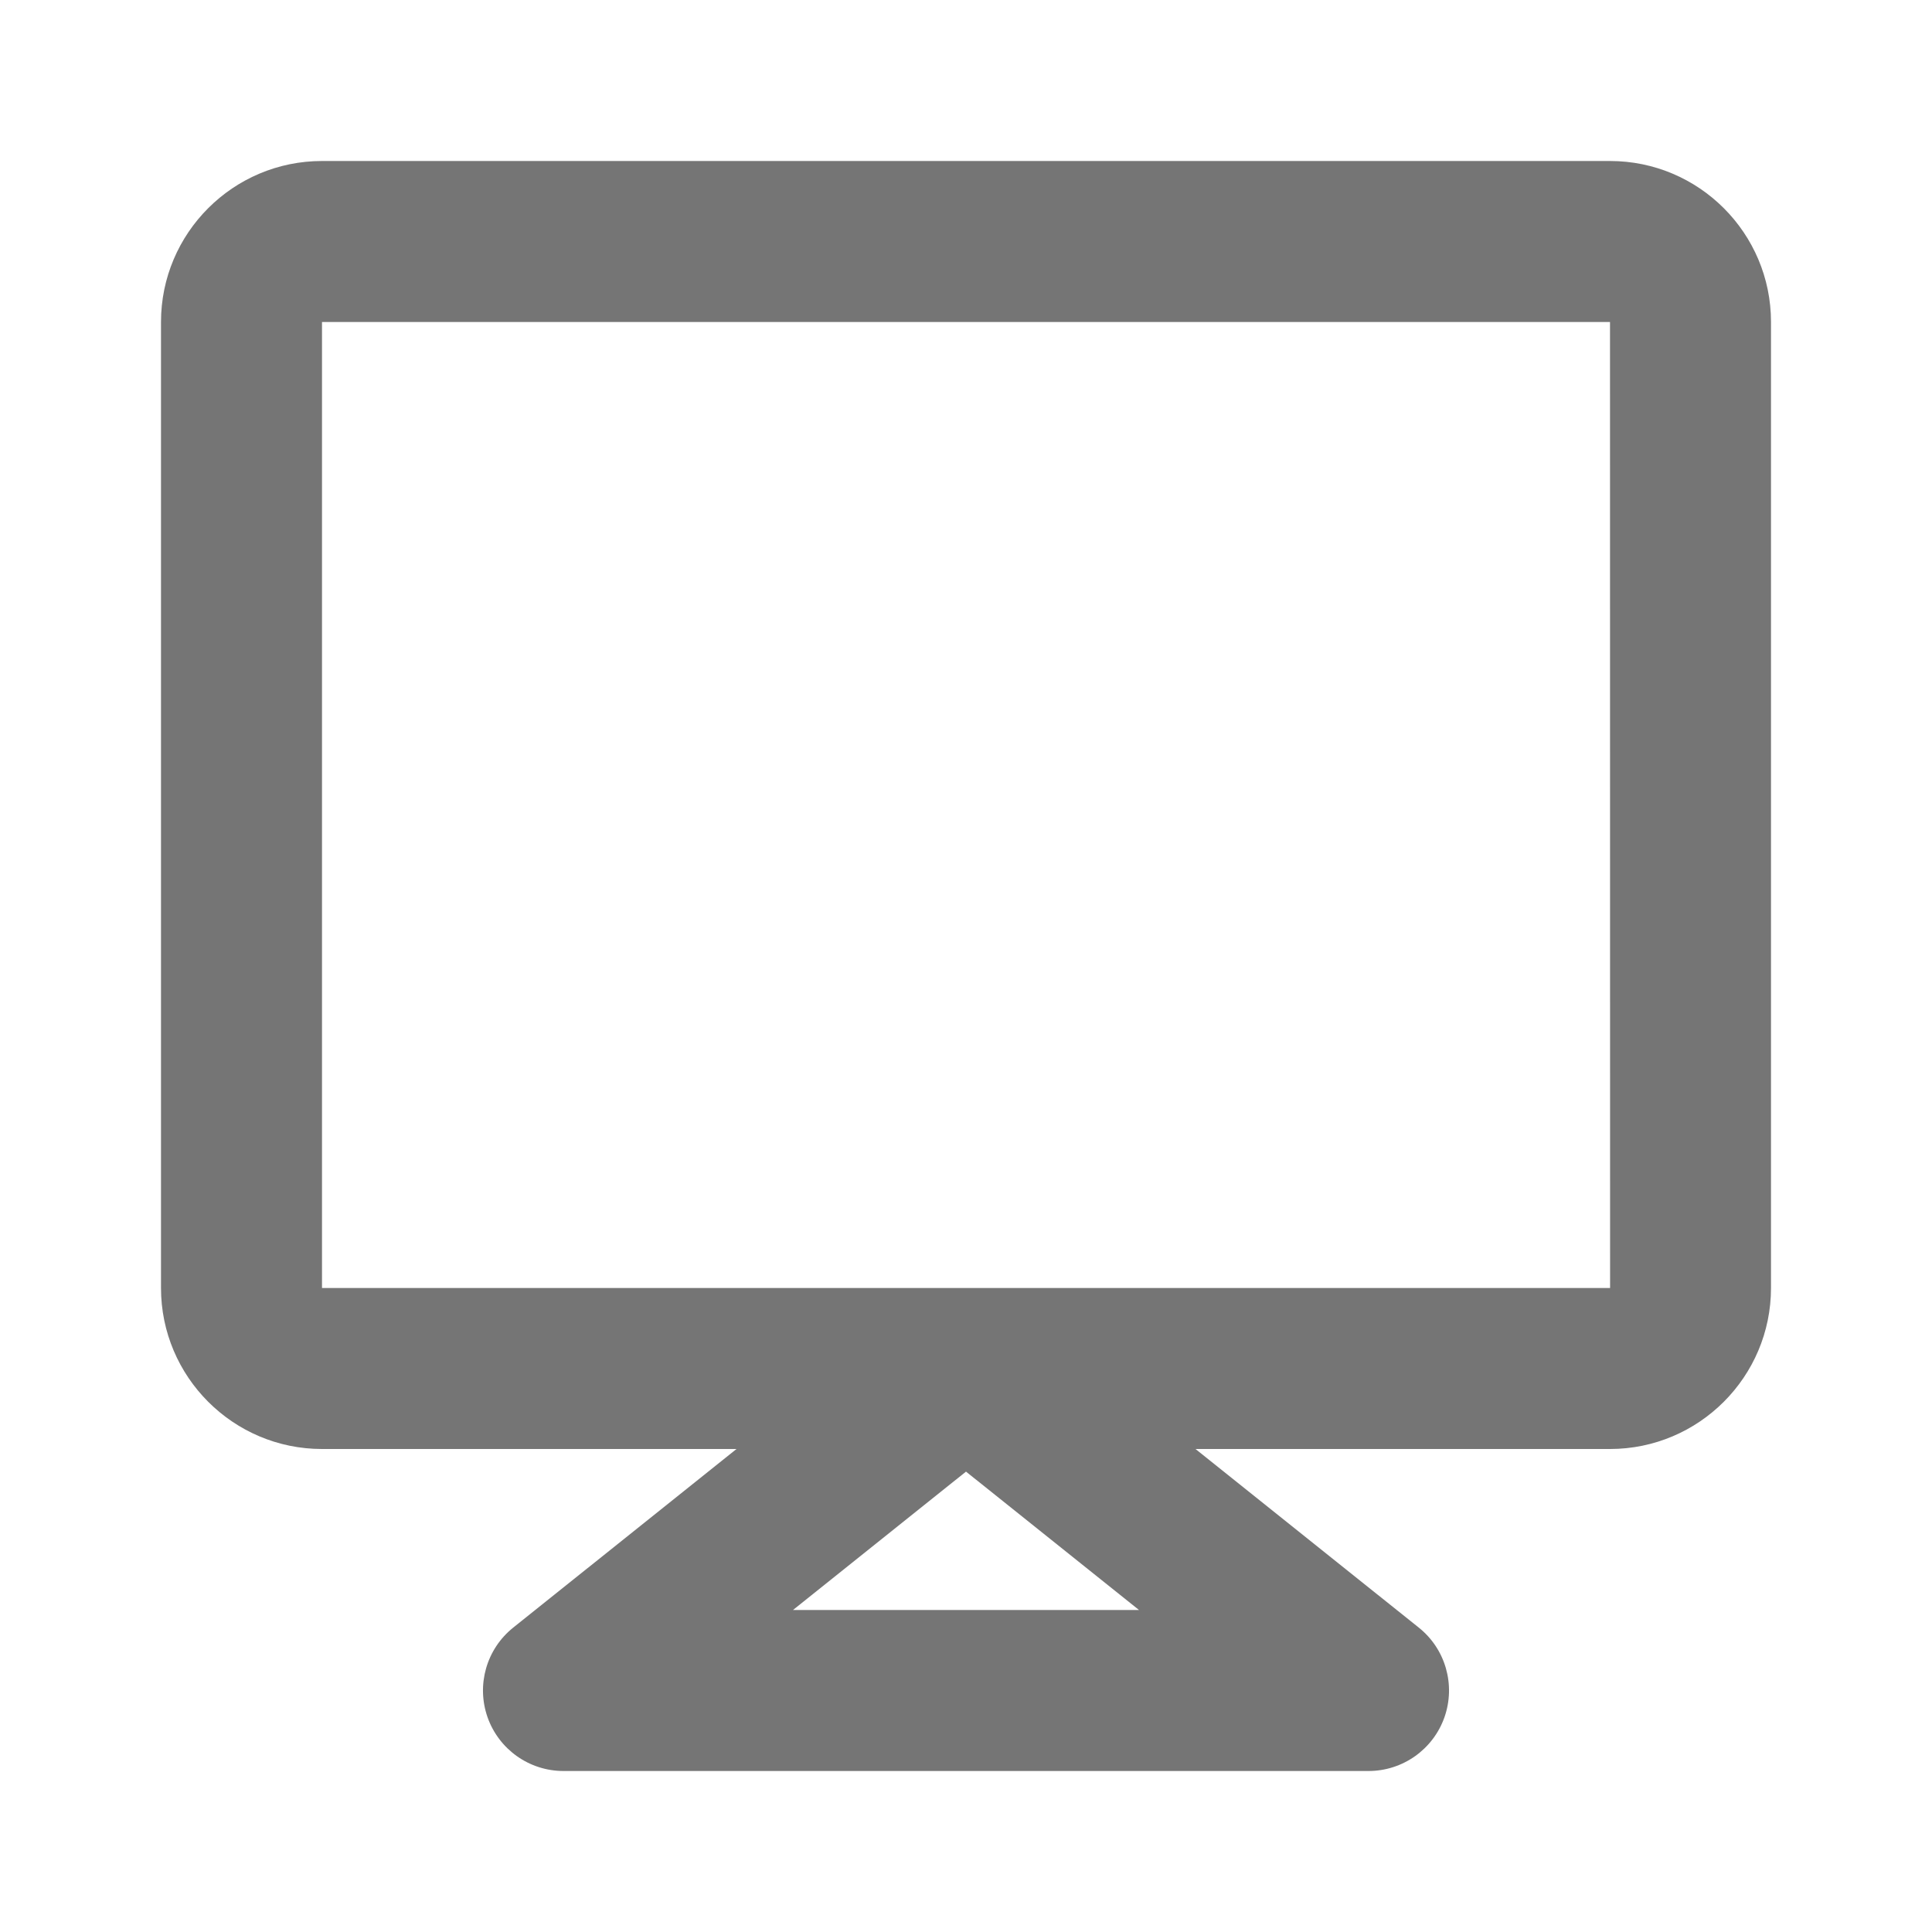 <?xml version="1.0" encoding="iso-8859-1"?>
<!-- Generator: Adobe Illustrator 16.0.0, SVG Export Plug-In . SVG Version: 6.00 Build 0)  -->
<!DOCTYPE svg PUBLIC "-//W3C//DTD SVG 1.1//EN" "http://www.w3.org/Graphics/SVG/1.1/DTD/svg11.dtd">
<svg version="1.1" xmlns="http://www.w3.org/2000/svg" xmlns:xlink="http://www.w3.org/1999/xlink" x="0px" y="0px" width="24px"
	 height="24px" viewBox="0 0 24 24" style="enable-background:new 0 0 24 24;" xml:space="preserve">
<g id="Frame_-_24px">
	<rect style="fill:none;" width="24" height="24"/>
</g>
<g id="Line_Icons">
	<path style="fill:#757575;" d="M20,2H4C2.897,2,2,2.896,2,4v12c0,1.103,0.897,2,2,2h5.149l-2.774,2.219
		c-0.332,0.266-0.459,0.711-0.319,1.112C6.197,21.732,6.575,22,7,22h10c0.425,0,0.803-0.268,0.944-0.669
		c0.14-0.401,0.013-0.847-0.319-1.112L14.851,18H20c1.103,0,2-0.897,2-2V4C22,2.896,21.103,2,20,2z M9.851,20L12,18.281L14.149,20
		H9.851z M4,16V4h16l0.001,12H4z"/>
</g>
</svg>
